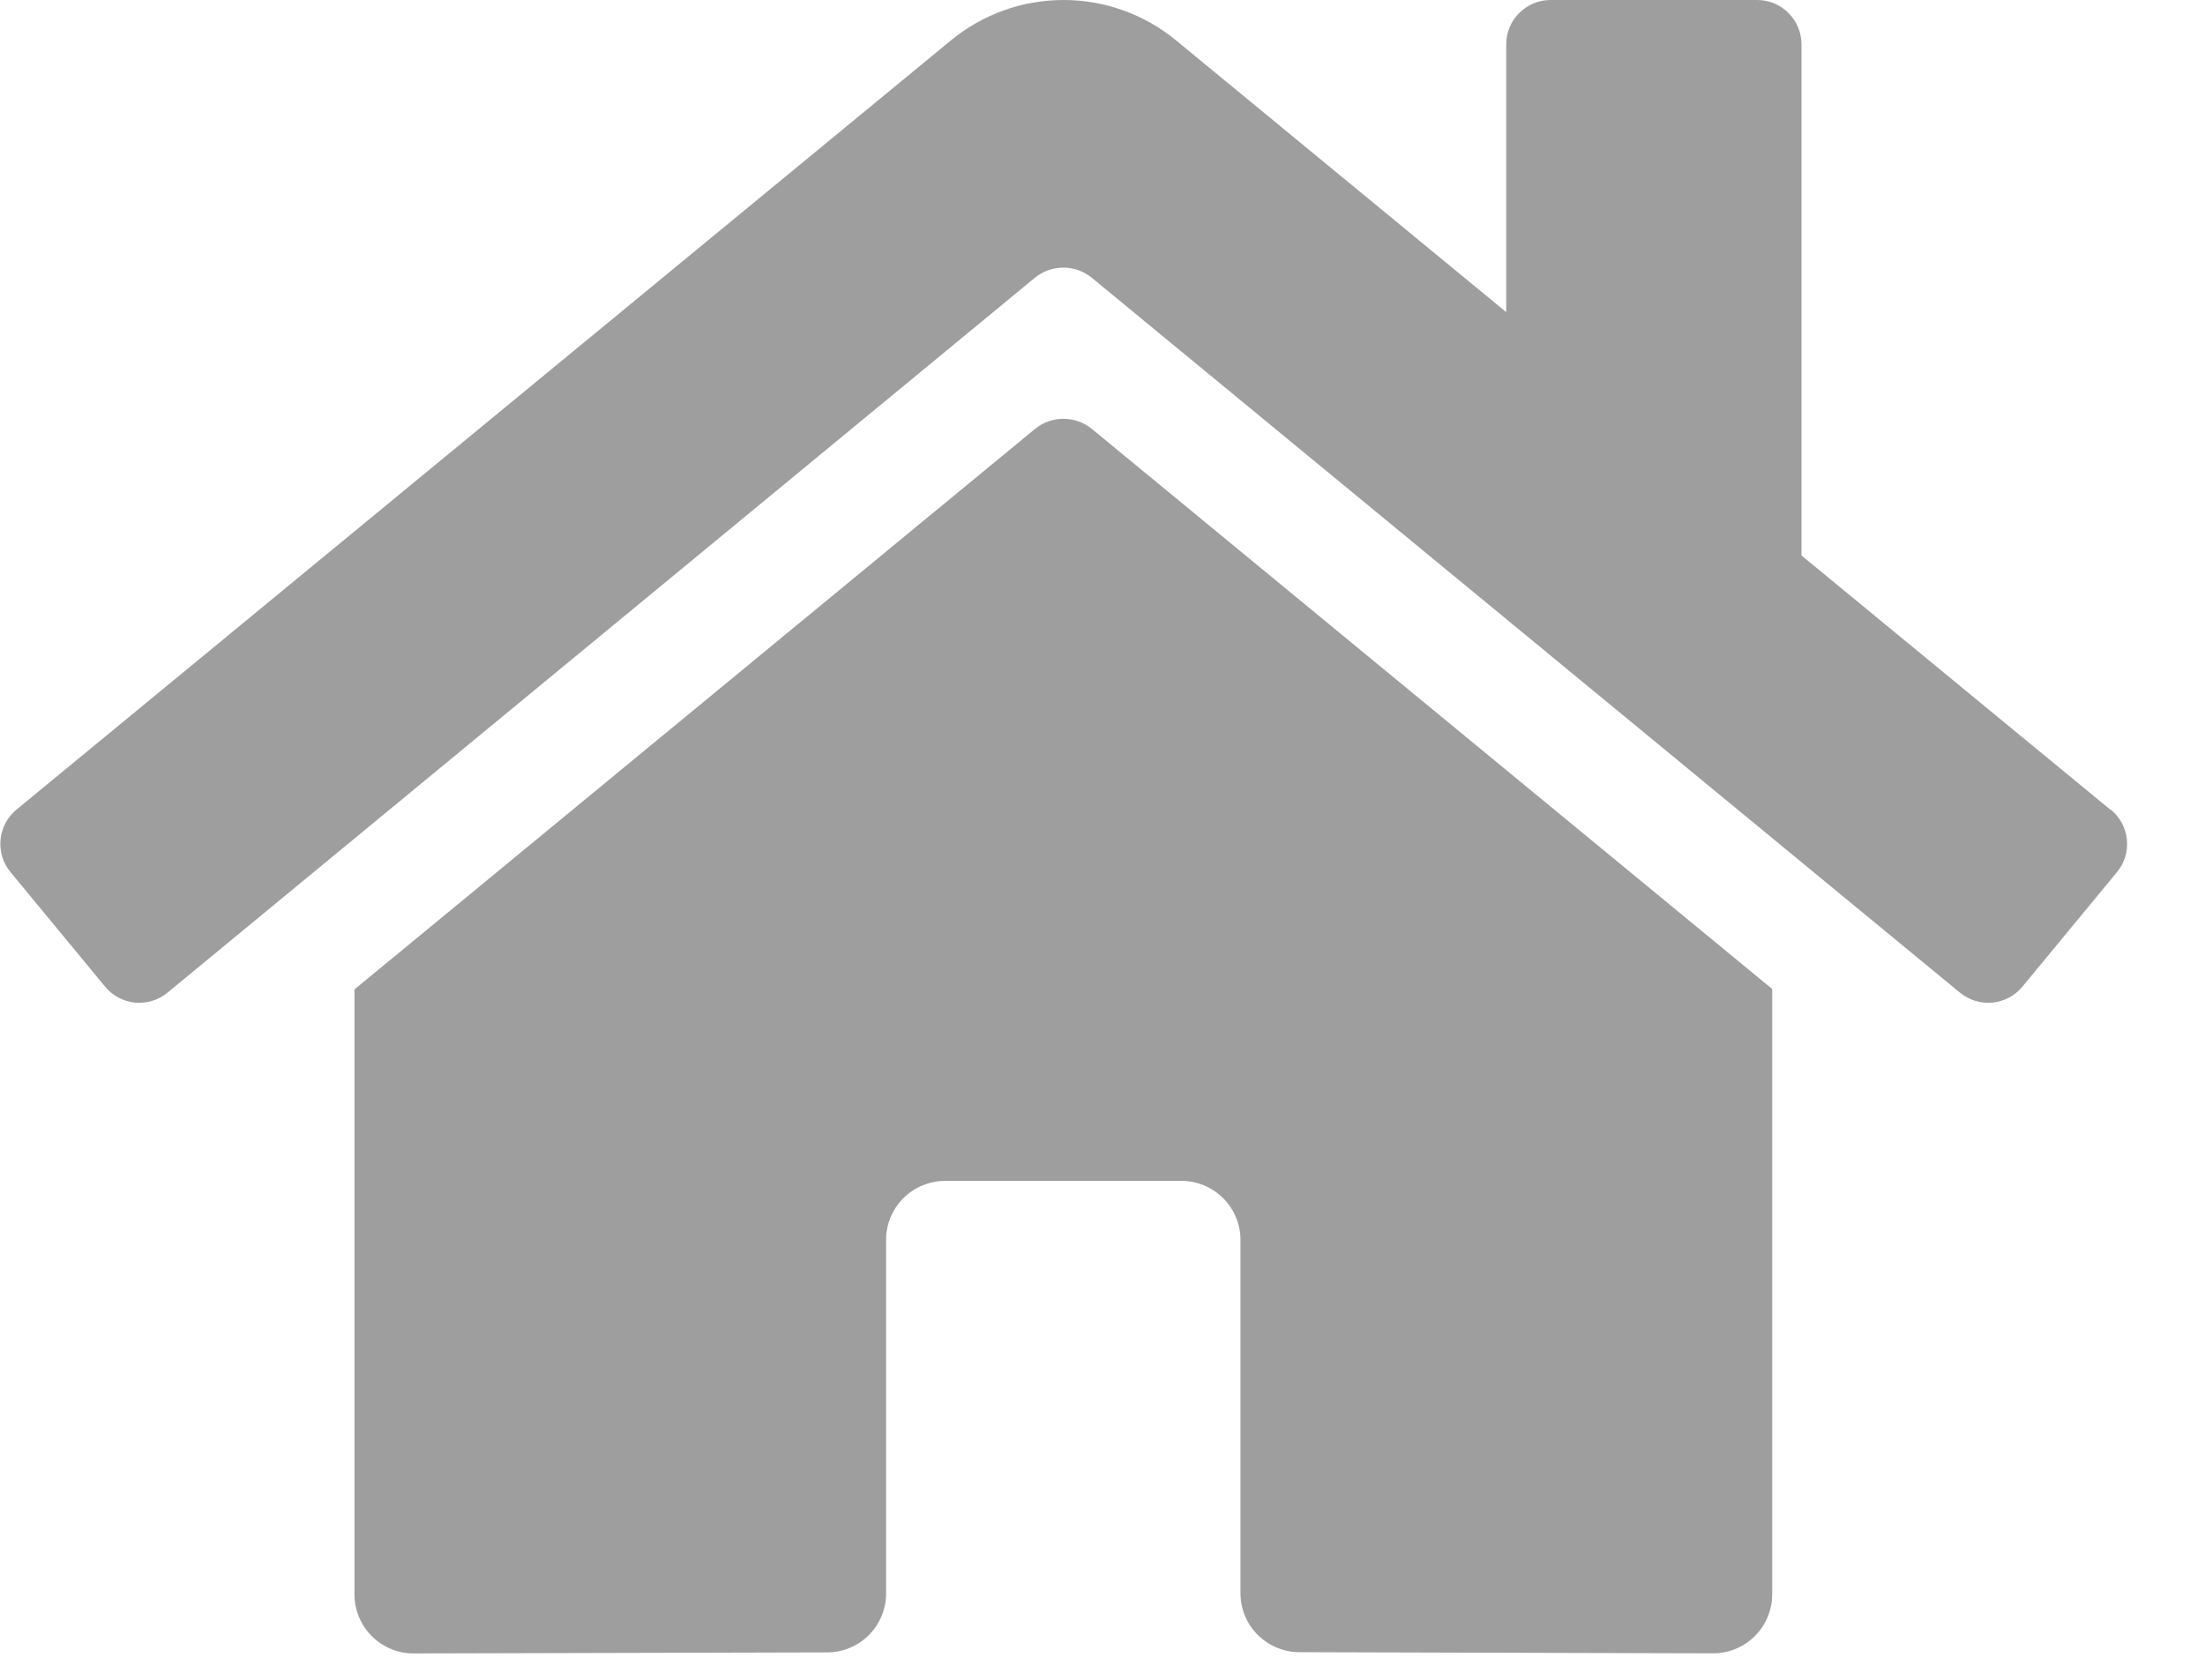 <svg width="21" height="16" viewBox="0 0 21 16" fill="none" xmlns="http://www.w3.org/2000/svg">
<path d="M9.858 4.085L3.376 9.424V15.186C3.376 15.335 3.435 15.479 3.541 15.584C3.646 15.69 3.79 15.749 3.939 15.749L7.879 15.739C8.028 15.739 8.17 15.679 8.275 15.574C8.38 15.468 8.439 15.326 8.439 15.177V11.811C8.439 11.737 8.453 11.664 8.481 11.596C8.51 11.527 8.551 11.465 8.603 11.413C8.655 11.361 8.717 11.319 8.786 11.291C8.854 11.263 8.927 11.248 9.001 11.248H11.251C11.325 11.248 11.398 11.262 11.467 11.291C11.535 11.319 11.597 11.36 11.649 11.413C11.702 11.465 11.743 11.527 11.771 11.595C11.8 11.664 11.814 11.737 11.814 11.811V15.173C11.814 15.247 11.828 15.32 11.856 15.389C11.884 15.457 11.926 15.52 11.978 15.572C12.031 15.624 12.093 15.666 12.161 15.694C12.23 15.723 12.303 15.737 12.377 15.737L16.315 15.748C16.464 15.748 16.607 15.689 16.713 15.584C16.818 15.478 16.878 15.335 16.878 15.186V9.42L10.398 4.085C10.322 4.023 10.226 3.989 10.128 3.989C10.03 3.989 9.934 4.023 9.858 4.085ZM20.101 7.714L17.157 5.291V0.422C17.157 0.31 17.113 0.203 17.033 0.124C16.954 0.044 16.847 0 16.735 0H14.767C14.655 0 14.548 0.044 14.469 0.124C14.389 0.203 14.345 0.31 14.345 0.422V2.973L11.201 0.385C10.899 0.136 10.52 0 10.129 0C9.737 0 9.358 0.136 9.056 0.385L0.154 7.714C0.068 7.786 0.015 7.889 0.005 8C-0.005 8.111 0.029 8.222 0.101 8.308L1.001 9.398C1.072 9.484 1.175 9.539 1.286 9.55C1.398 9.56 1.509 9.526 1.595 9.455L9.858 2.644C9.934 2.583 10.029 2.549 10.127 2.549C10.225 2.549 10.32 2.583 10.396 2.644L18.666 9.455C18.752 9.526 18.863 9.56 18.975 9.55C19.086 9.539 19.189 9.485 19.26 9.399L20.16 8.309C20.196 8.266 20.223 8.216 20.24 8.162C20.256 8.109 20.262 8.052 20.256 7.996C20.25 7.941 20.234 7.886 20.207 7.837C20.18 7.788 20.144 7.744 20.1 7.709L20.101 7.714Z" fill="#9E9E9E"/>
</svg>

